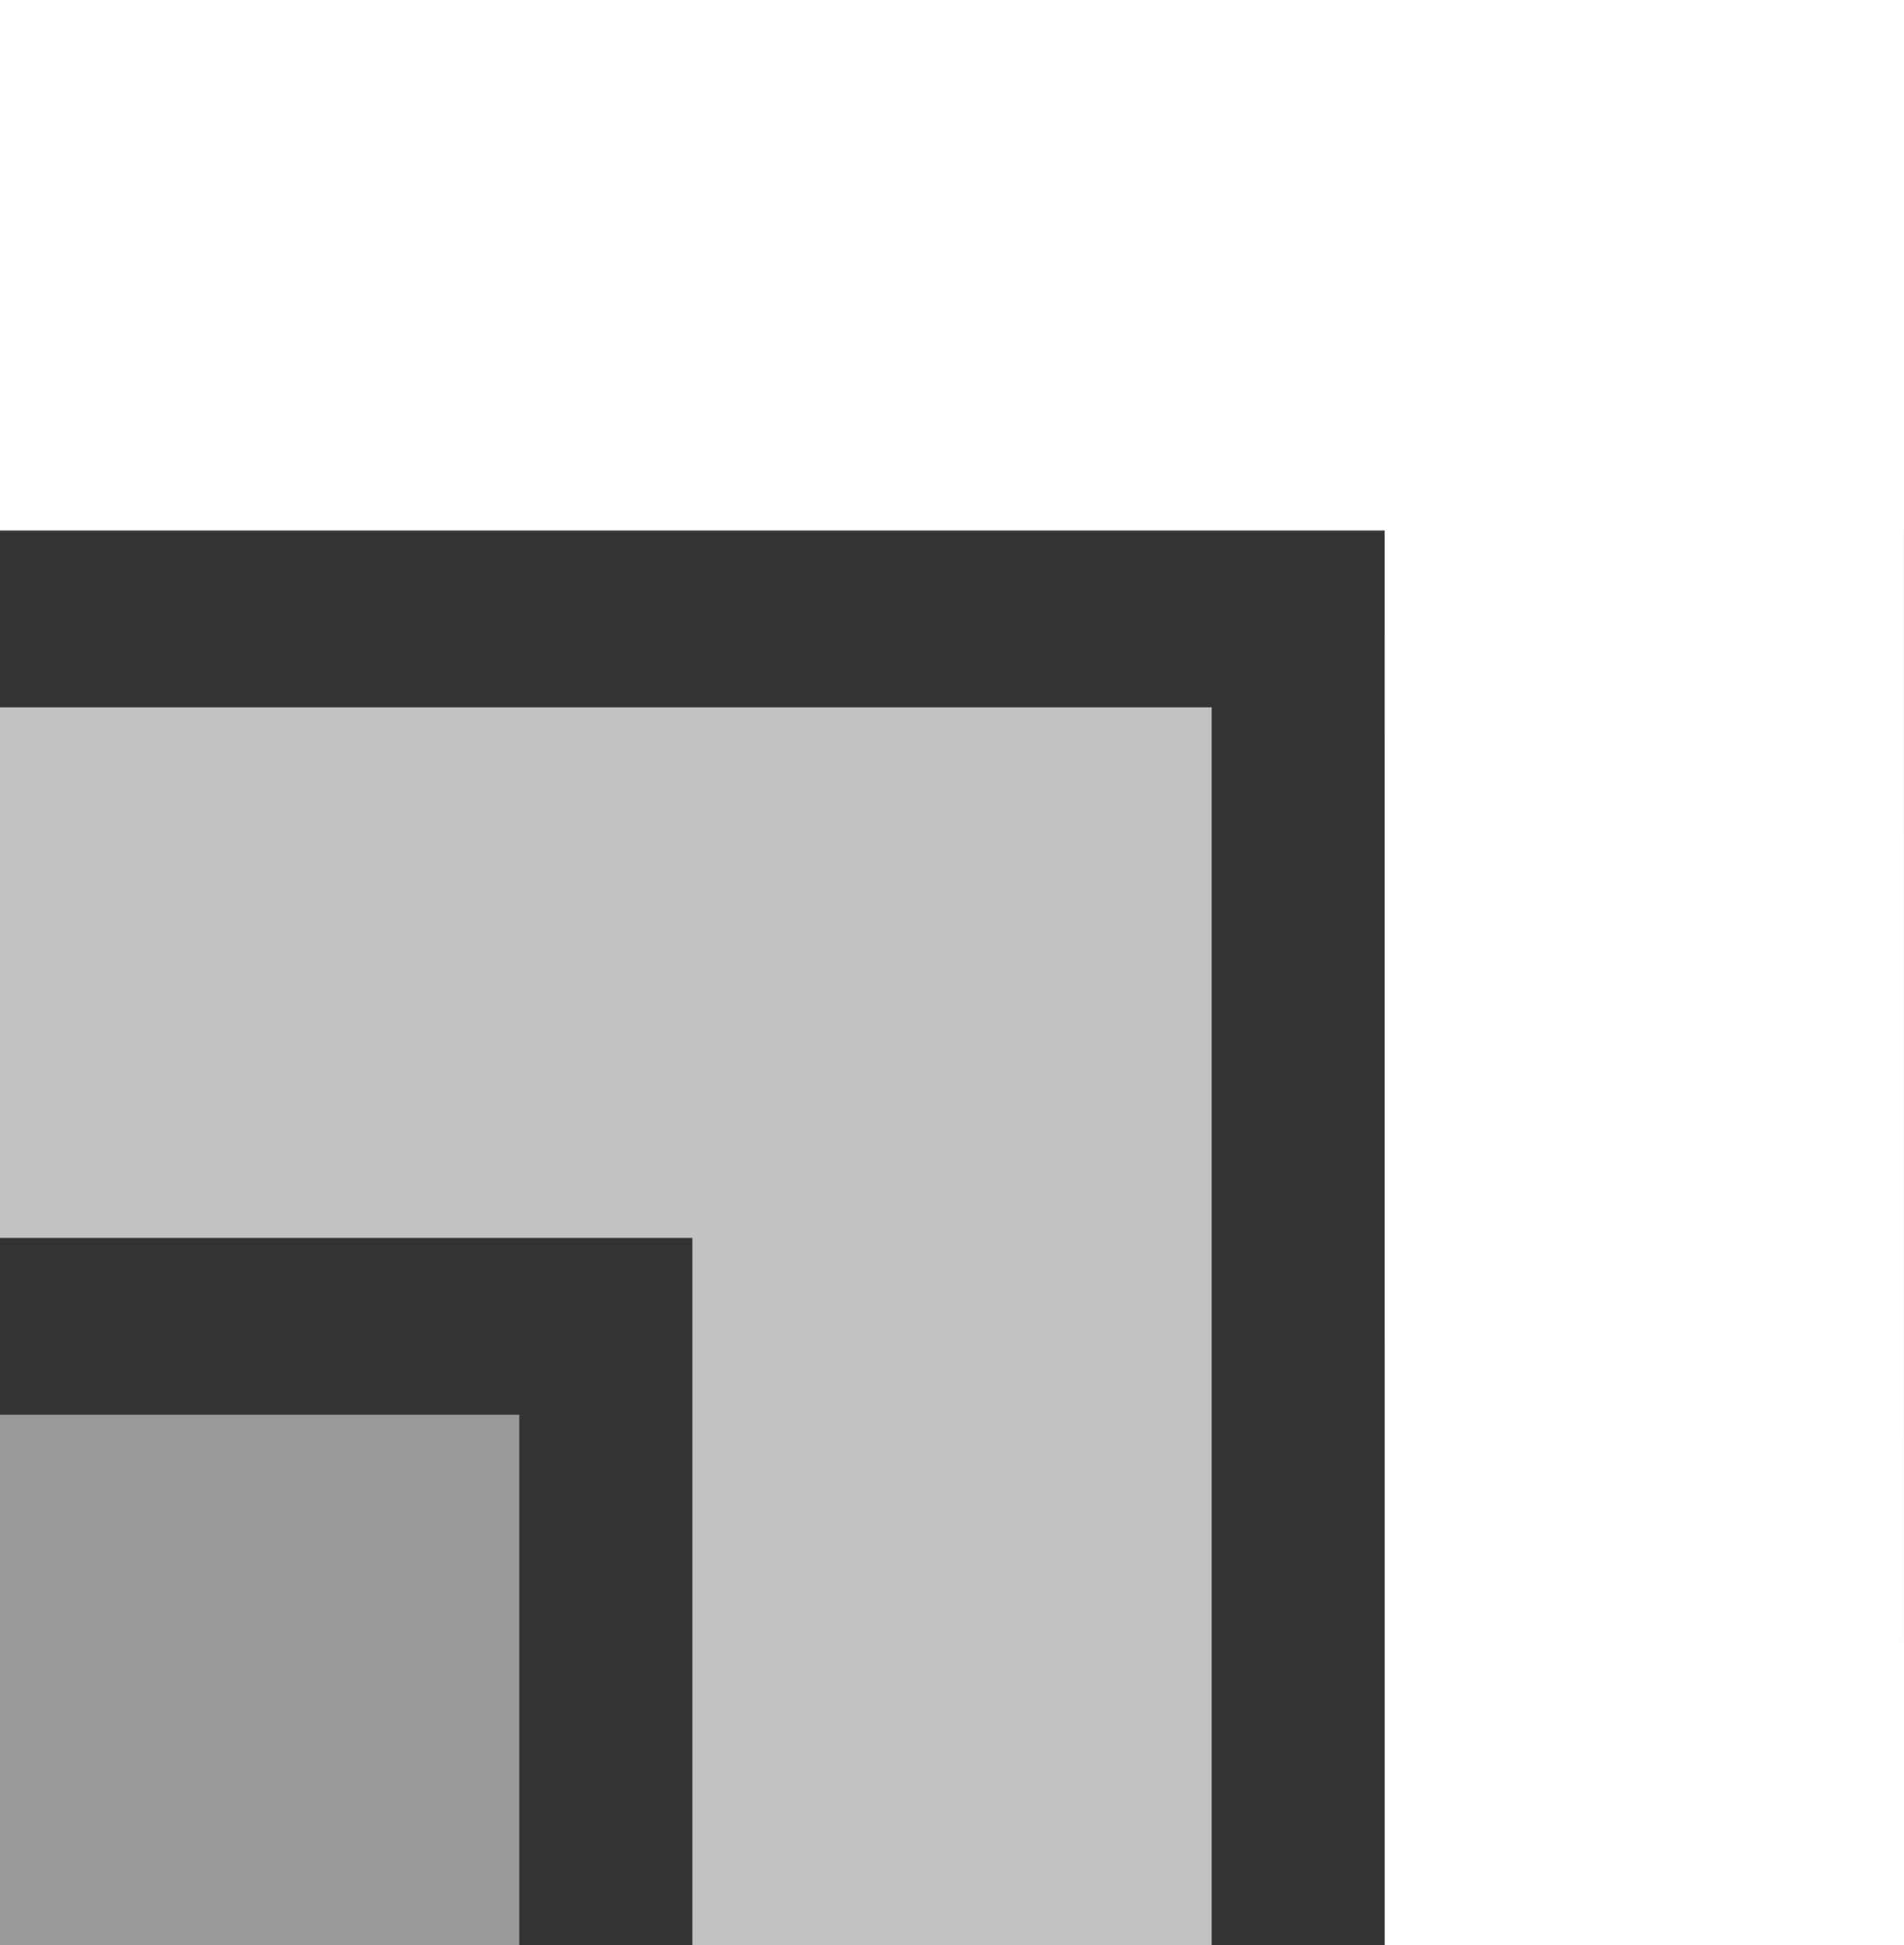 <?xml version="1.0" encoding="UTF-8"?>
<svg width="46px" height="47px" viewBox="0 0 46 47" version="1.1" xmlns="http://www.w3.org/2000/svg" xmlns:xlink="http://www.w3.org/1999/xlink">
    <rect x="0" y="0" width="46" height="47" fill="#333333" stroke="none"/>
    <title>logo/symbol/colour</title>
    <g id="design-system" stroke="none" stroke-width="1" fill="none" fill-rule="evenodd">
        <g id="Desktop-HD-Copy-14" transform="translate(-859, -4938)" fill="#FFFFFF">
            <g id="Group-5" transform="translate(402, 4896)">
                <g id="logo/symbol/colour" transform="translate(457, 42)">
                    <rect id="Rectangle" opacity="0.5" x="0" y="34.182" width="12.545" height="12.818"></rect>
                    <path d="M29.273,47 L16.727,47 L16.727,29.909 L0,29.909 L0,17.091 L29.273,17.091 L29.273,47 Z" id="Combined-Shape" opacity="0.7"></path>
                    <path d="M46,0 L46,12.818 L45.999,12.818 L46,47 L33.455,47 L33.454,12.818 L0,12.818 L0,0 L46,0 Z" id="Combined-Shape"></path>
                </g>
            </g>
        </g>
    </g>
</svg>
